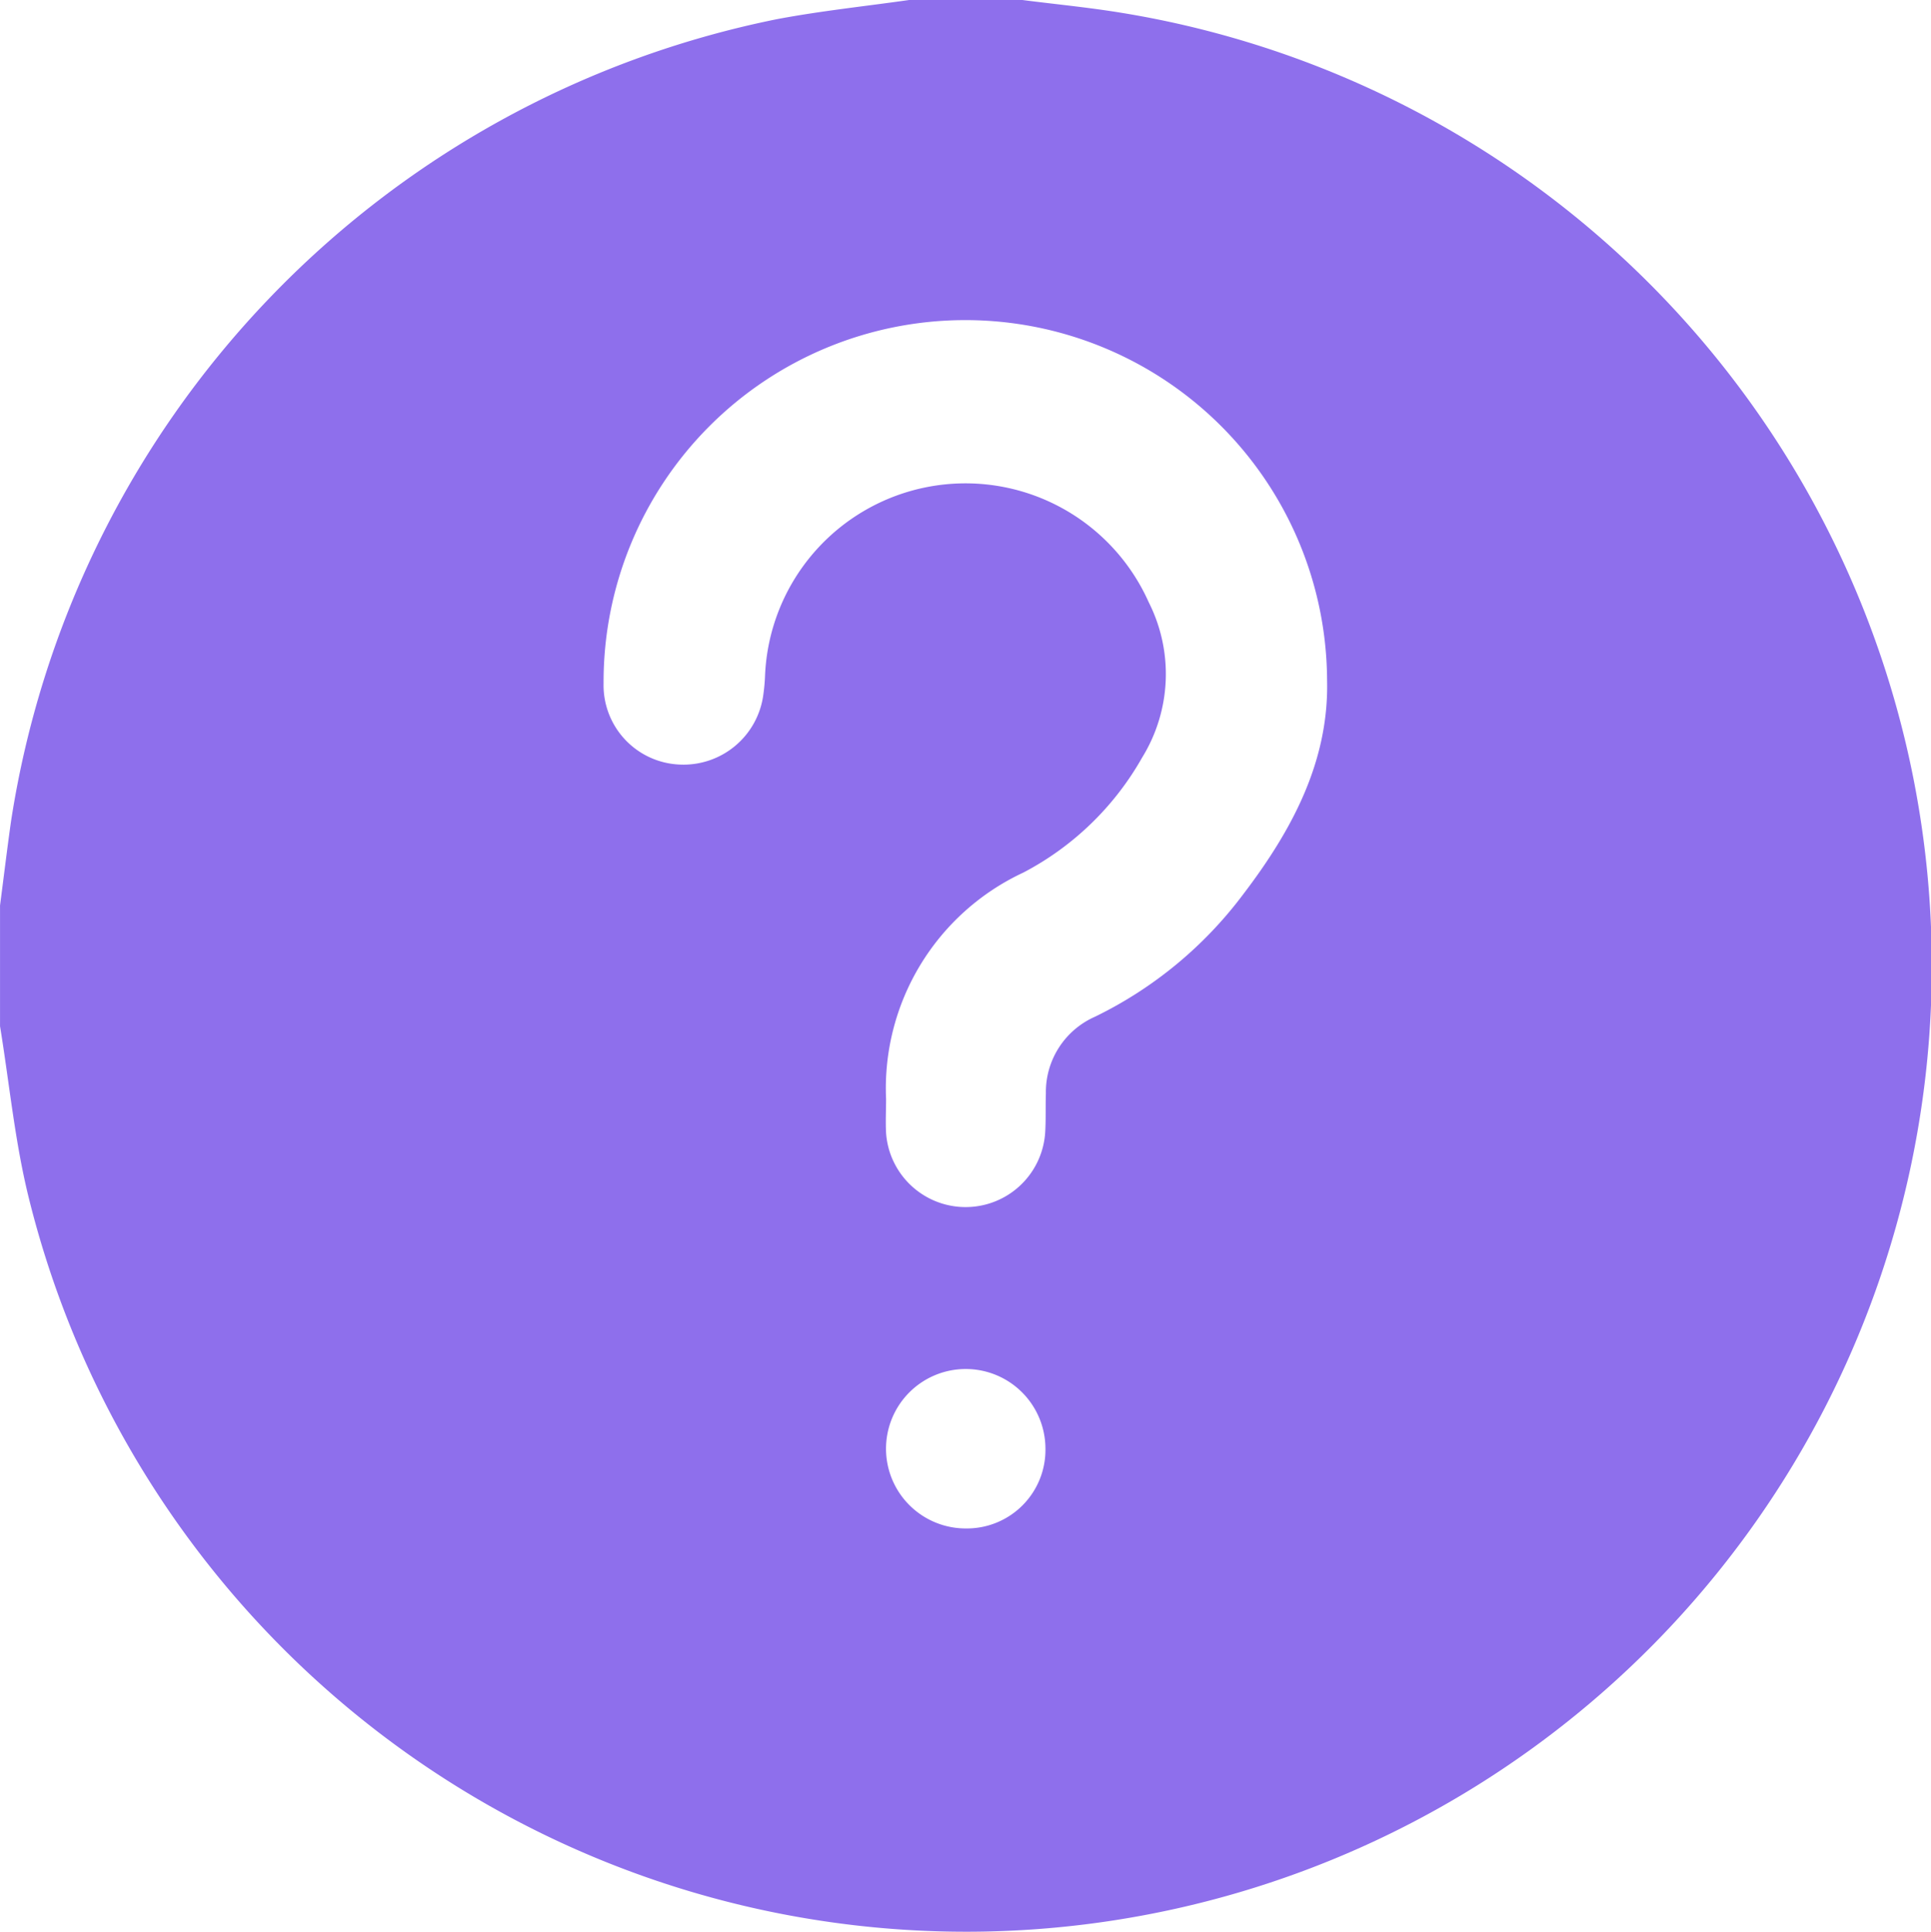 <svg xmlns="http://www.w3.org/2000/svg" width="63.521" height="63.543" viewBox="0 0 63.521 63.543">
  <path id="howtoplay_icon" d="M555.083,311.294h3.723c1.085.139,2.175.243,3.254.42a31.765,31.765,0,1,1-35.946,38.945c-.451-1.836-.631-3.74-.937-5.612v-3.971c.12-.919.231-1.839.36-2.757a31.864,31.864,0,0,1,25.2-26.395C552.172,311.653,553.633,311.5,555.083,311.294Zm-.759,36.152c0,.372-.02.746,0,1.116a2.623,2.623,0,0,0,5.233-.007c.028-.433.009-.868.024-1.3a2.707,2.707,0,0,1,1.614-2.519,13.416,13.416,0,0,0,4.881-4.033c1.583-2.077,2.817-4.347,2.755-7.03a11.9,11.9,0,0,0-23.8.1,2.611,2.611,0,0,0,2.494,2.668,2.649,2.649,0,0,0,2.764-2.321,6.043,6.043,0,0,0,.054-.617,6.6,6.6,0,0,1,12.621-2.4,5.231,5.231,0,0,1-.215,5.105,9.6,9.6,0,0,1-3.907,3.785A7.832,7.832,0,0,0,554.324,347.446Zm5.242,11.471a2.622,2.622,0,1,0-2.61,2.65A2.585,2.585,0,0,0,559.566,358.917Z" transform="translate(-525.176 -311.294)" fill="#8E6FEC"/>
</svg>
